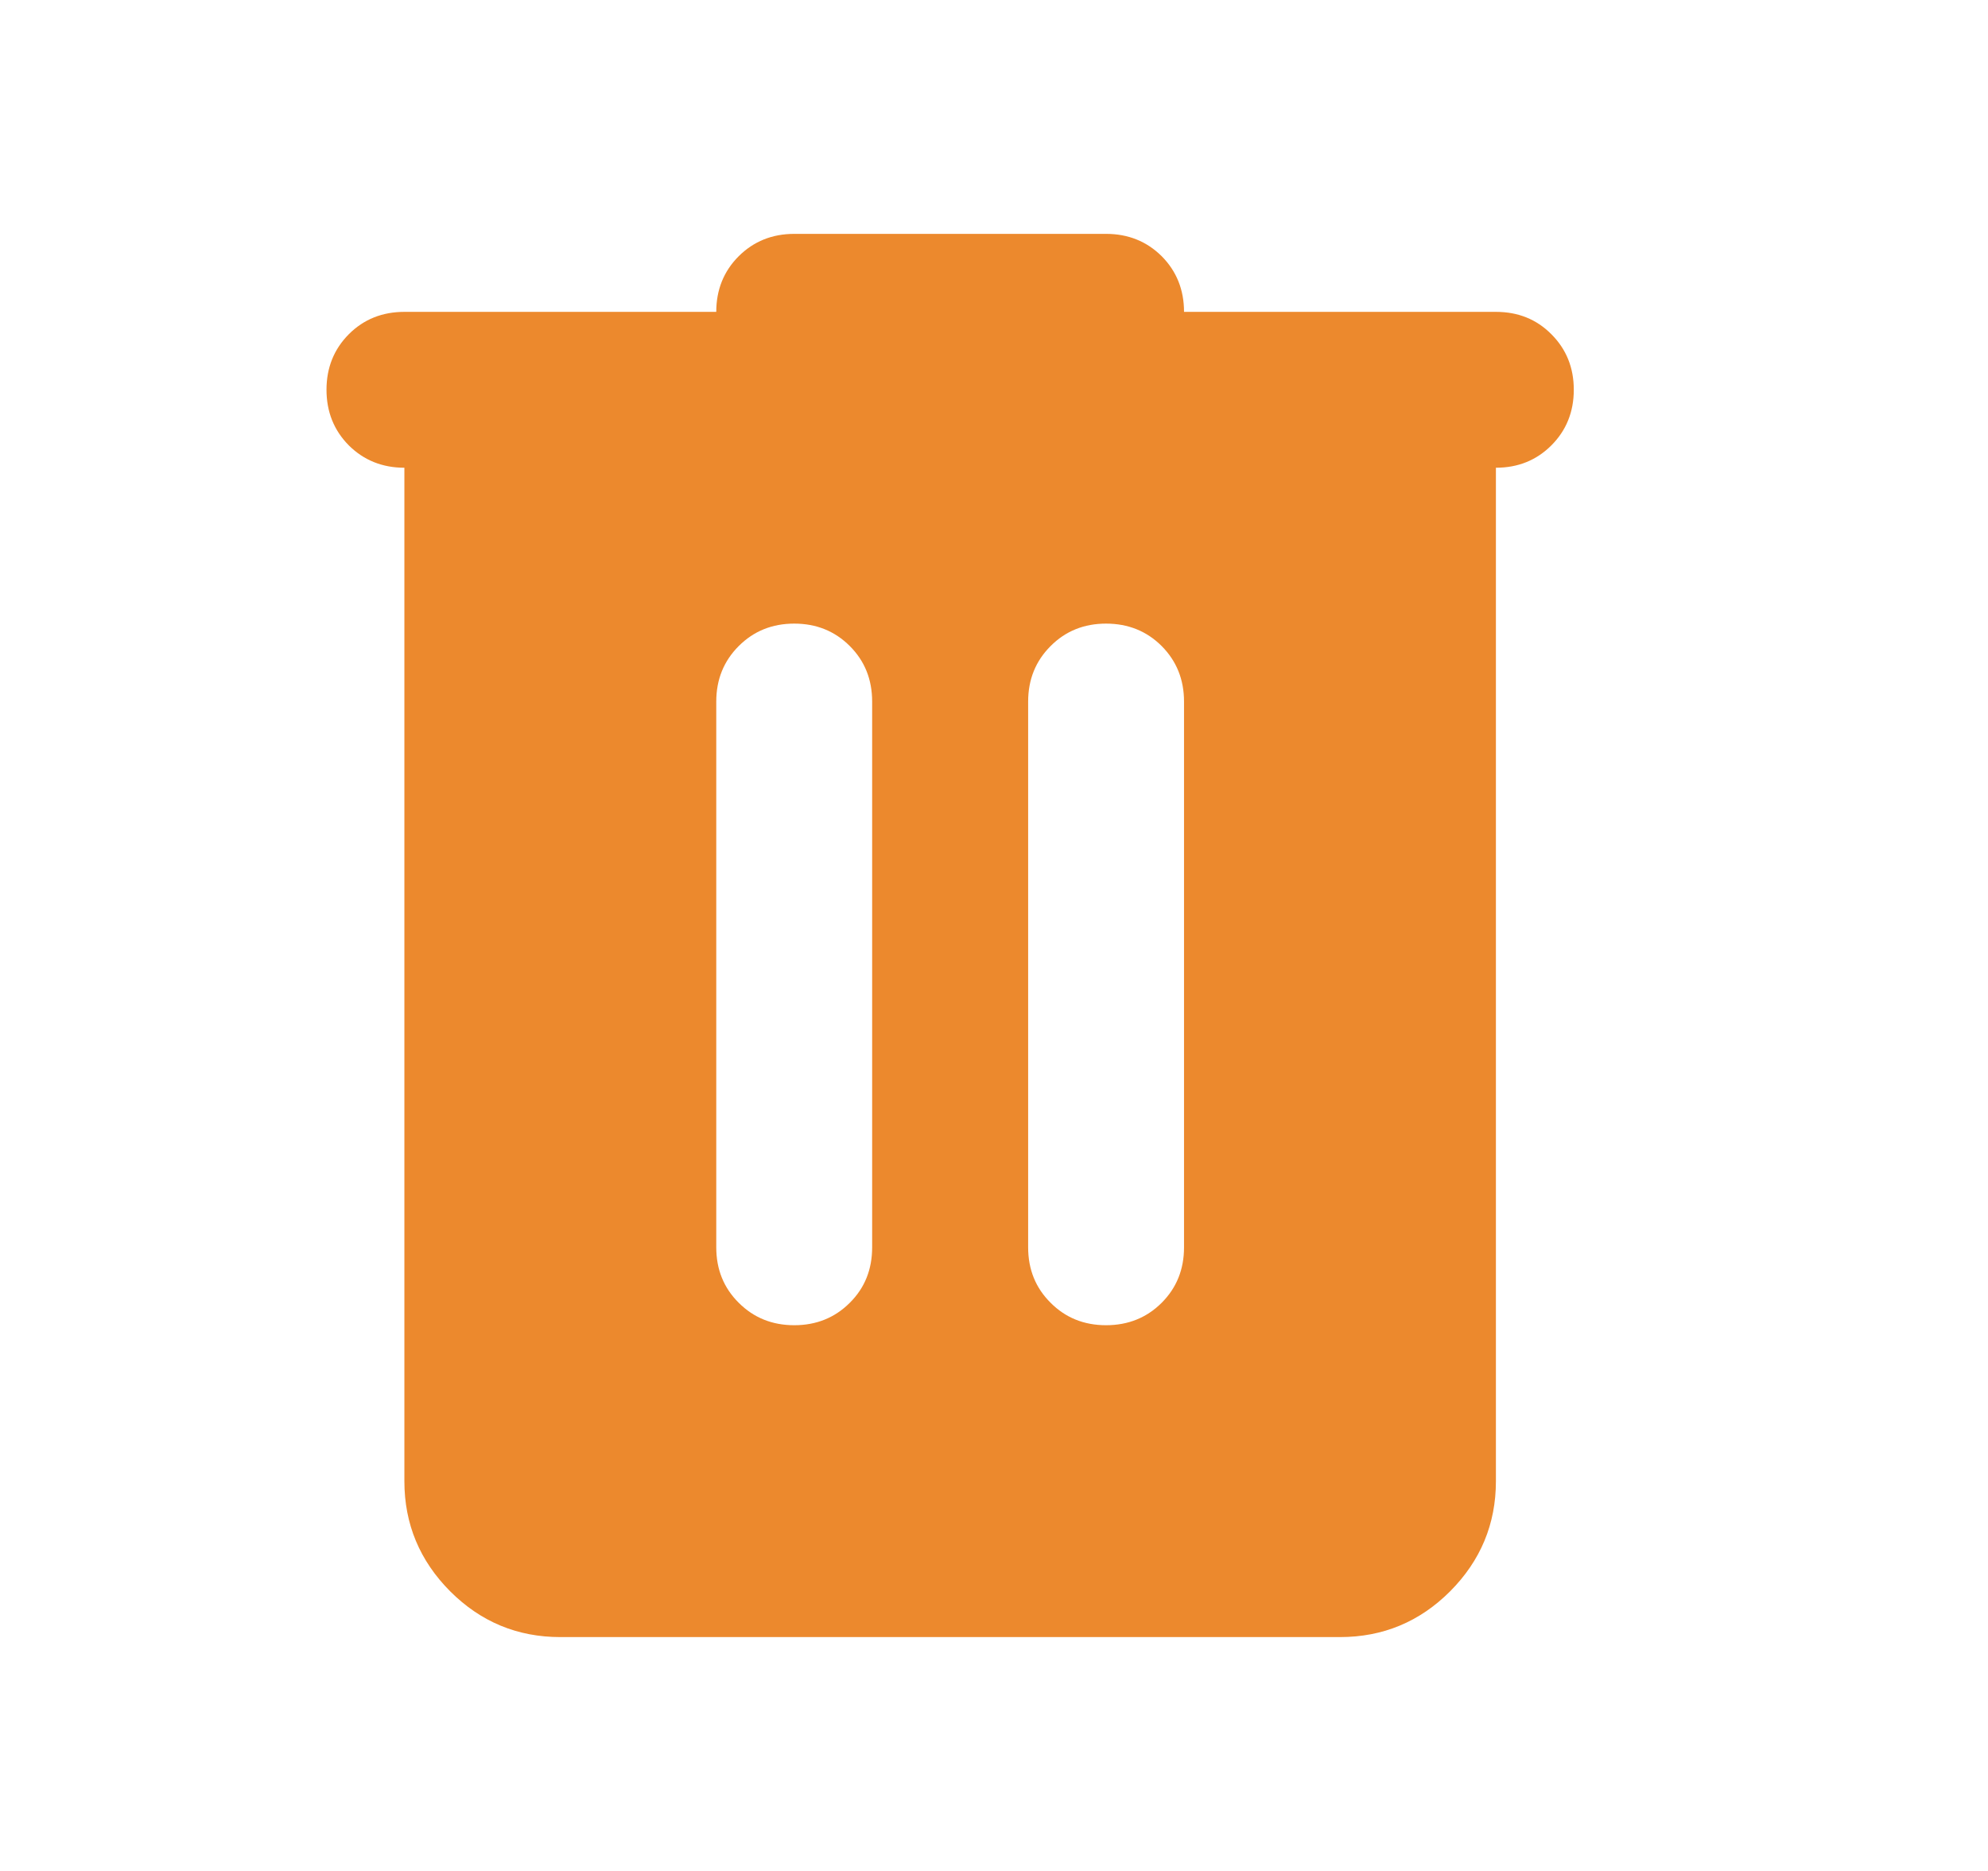 <svg xmlns="http://www.w3.org/2000/svg" width="17" height="16" fill="none" viewBox="0 0 17 16"><path fill="#EC892D" d="M4.792 14C4.425 14 4.111 13.87 3.85 13.609C3.589 13.347 3.458 13.033 3.458 12.667V4C3.27 4 3.111 3.936 2.983 3.809C2.856 3.681 2.792 3.522 2.792 3.333C2.792 3.144 2.856 2.986 2.983 2.858C3.111 2.73 3.27 2.667 3.458 2.667H6.125C6.125 2.478 6.189 2.319 6.317 2.191C6.445 2.064 6.603 2 6.792 2H9.458C9.647 2 9.806 2.064 9.934 2.191C10.061 2.319 10.125 2.478 10.125 2.667H12.792C12.981 2.667 13.139 2.73 13.266 2.858C13.394 2.986 13.458 3.144 13.458 3.333C13.458 3.522 13.394 3.681 13.266 3.809C13.139 3.936 12.981 4 12.792 4V12.667C12.792 13.033 12.661 13.347 12.4 13.609C12.139 13.87 11.825 14 11.458 14H4.792ZM6.125 10.667C6.125 10.856 6.189 11.014 6.317 11.141C6.445 11.269 6.603 11.333 6.792 11.333C6.981 11.333 7.139 11.269 7.267 11.141C7.395 11.014 7.458 10.856 7.458 10.667V6C7.458 5.811 7.395 5.653 7.267 5.525C7.139 5.397 6.981 5.333 6.792 5.333C6.603 5.333 6.445 5.397 6.317 5.525C6.189 5.653 6.125 5.811 6.125 6V10.667ZM8.792 10.667C8.792 10.856 8.856 11.014 8.984 11.141C9.111 11.269 9.27 11.333 9.458 11.333C9.647 11.333 9.806 11.269 9.934 11.141C10.061 11.014 10.125 10.856 10.125 10.667V6C10.125 5.811 10.061 5.653 9.934 5.525C9.806 5.397 9.647 5.333 9.458 5.333C9.27 5.333 9.111 5.397 8.984 5.525C8.856 5.653 8.792 5.811 8.792 6V10.667Z"/></svg>